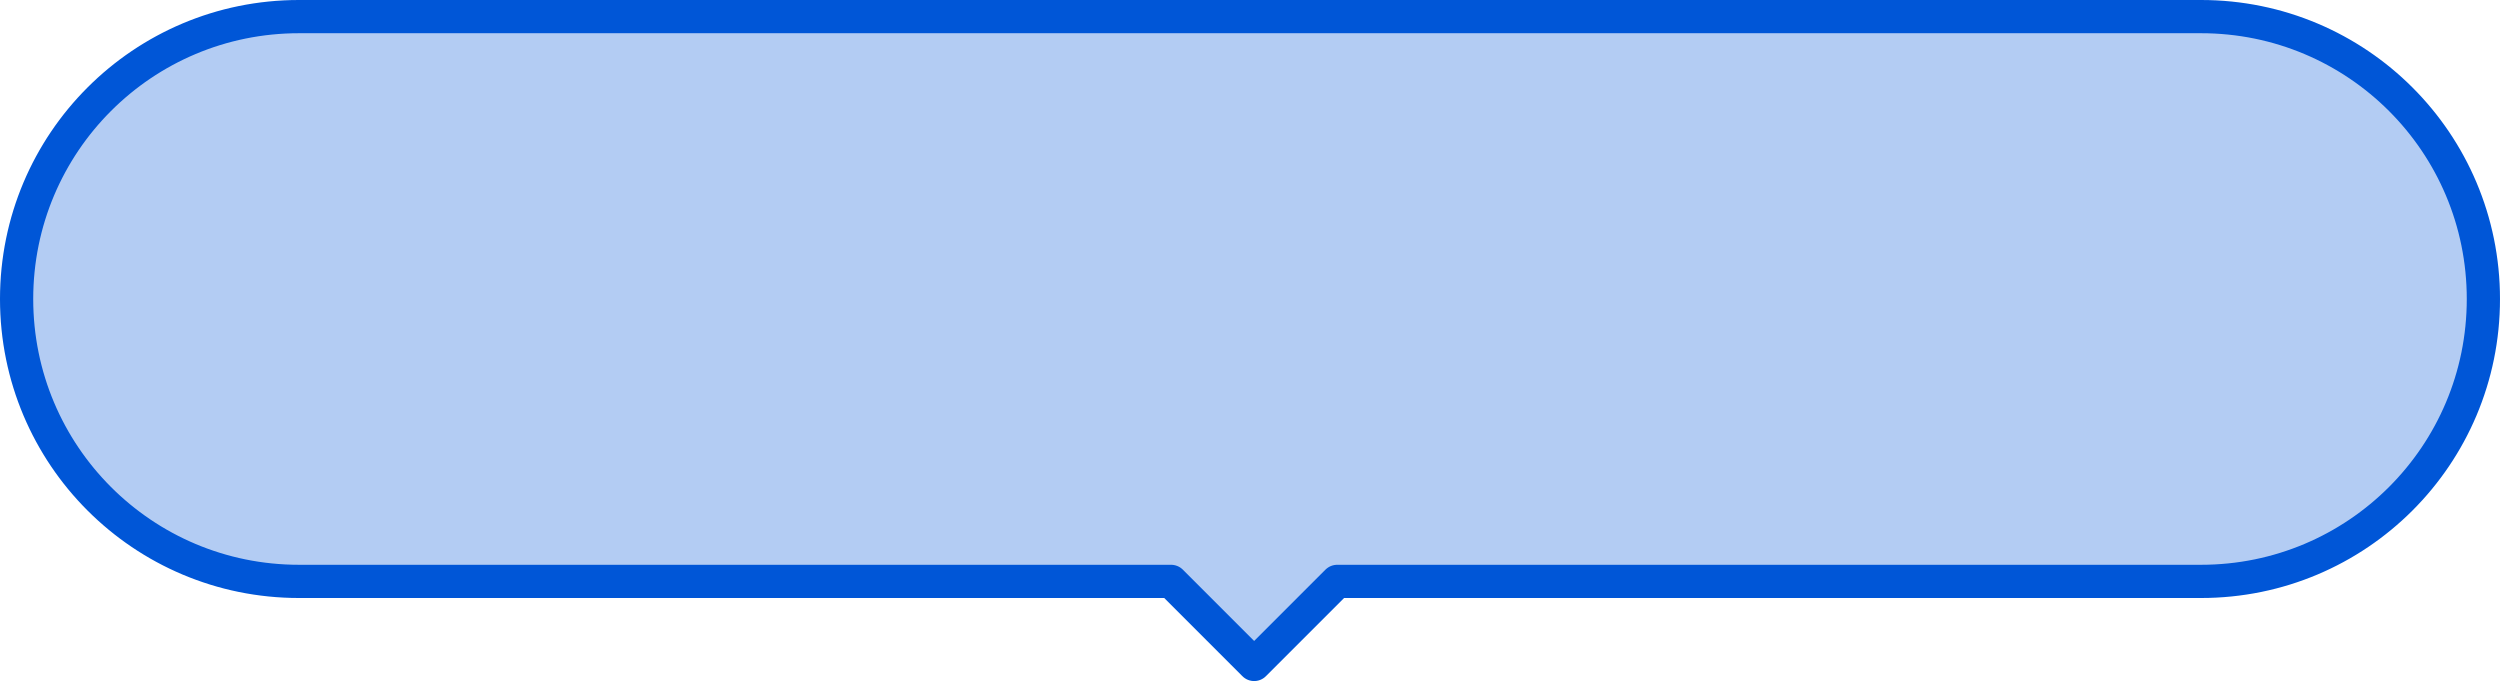 <?xml version="1.0" encoding="utf-8"?>
<!-- Generator: Adobe Illustrator 24.2.1, SVG Export Plug-In . SVG Version: 6.00 Build 0)  -->
<svg version="1.1" id="レイヤー_1" xmlns="http://www.w3.org/2000/svg" xmlns:xlink="http://www.w3.org/1999/xlink" x="0px"
	 y="0px" viewBox="0 0 301 82" style="enable-background:new 0 0 301 82;" xml:space="preserve">
<style type="text/css">
	.st0{fill:#0056D7;fill-opacity:0.3;stroke:#0056D7;stroke-width:4;stroke-linejoin:round;}
</style>
<path class="st0" d="M265,2H36C17.2,2,2,17.2,2,36c0,18.8,15.2,34,34,34h105l10,10l10-10h104c18.8,0,34-15.2,34-34
	C299,17.2,283.8,2,265,2z"/>
</svg>
